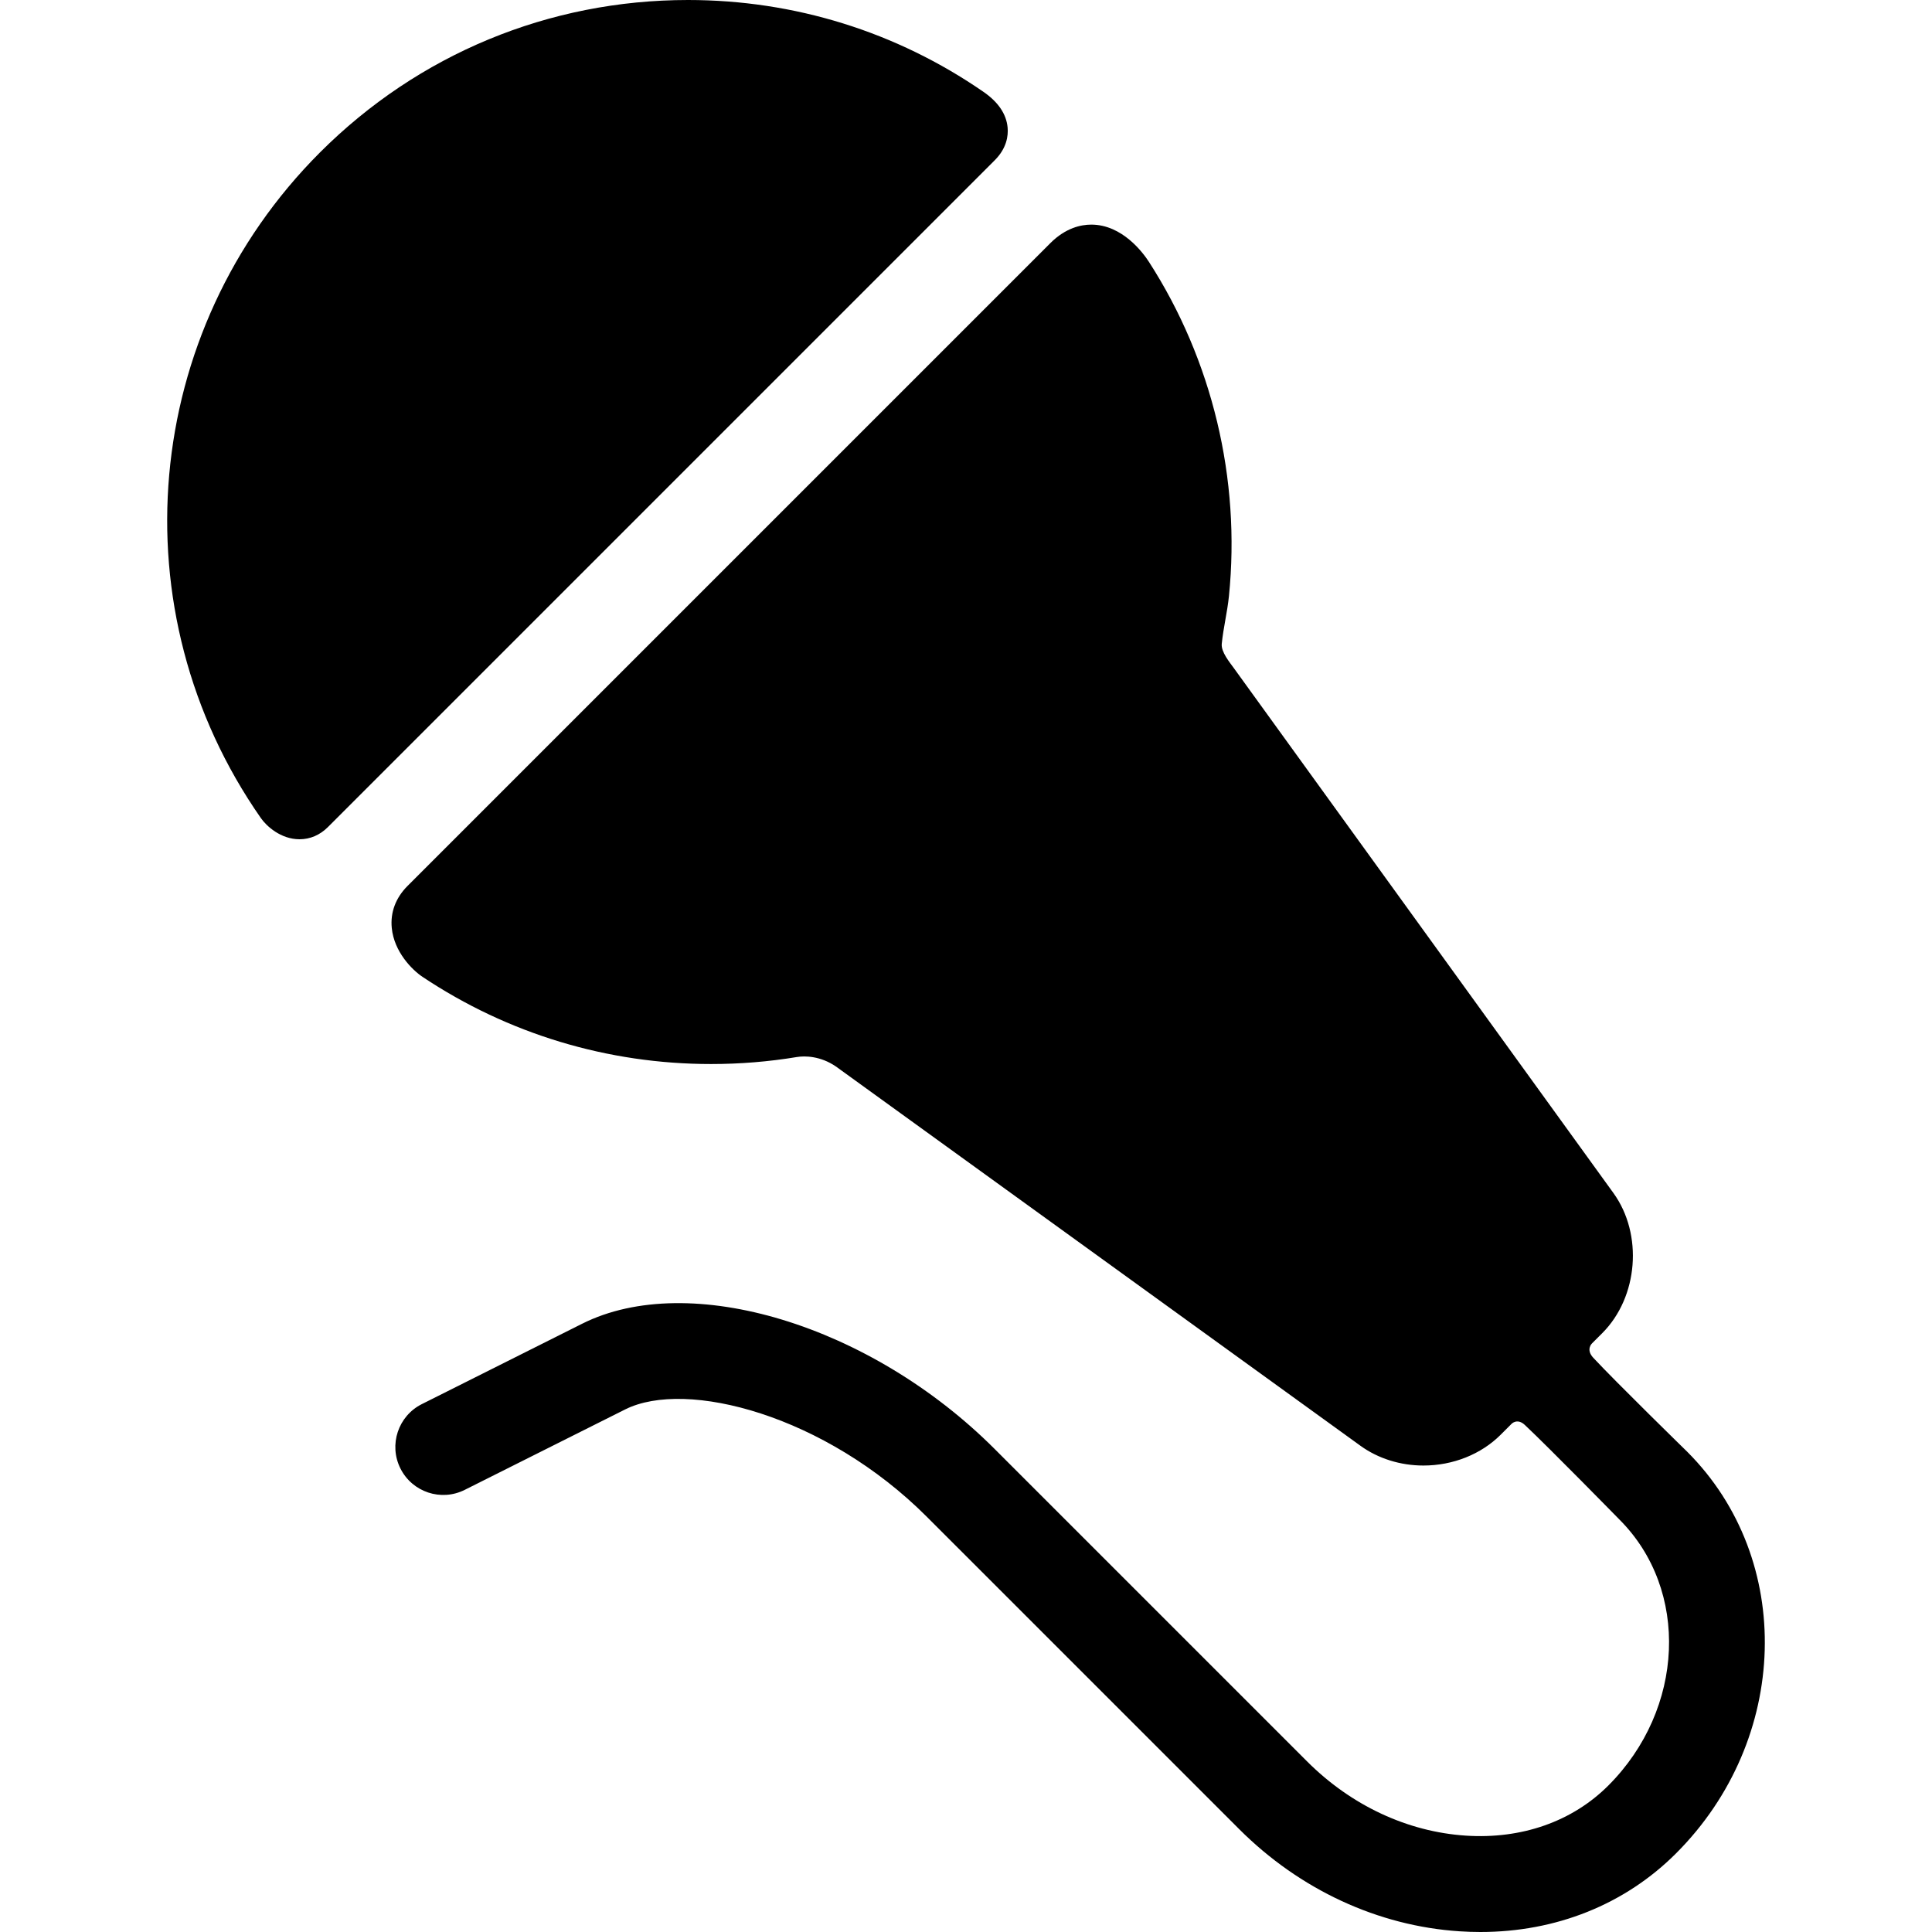 <svg width="50" height="50" viewBox="0 0 50 50" fill="none" xmlns="http://www.w3.org/2000/svg">
<g clip-path="url(#clip0_5_6)">
<path d="M8.281 3.945C10.825 1.401 14.208 0 17.806 0C20.557 0 23.201 0.822 25.452 2.377C25.835 2.641 26.045 2.952 26.077 3.301C26.096 3.516 26.054 3.837 25.743 4.148L8.484 21.407C8.279 21.611 8.026 21.72 7.752 21.72C7.264 21.72 6.894 21.376 6.753 21.174C3.012 15.817 3.655 8.572 8.281 3.945Z" fill="black"/>
<path d="M27.183 6.292C27.579 5.896 27.978 5.813 28.242 5.813C29.05 5.813 29.587 6.55 29.733 6.775C31.375 9.322 32.111 12.395 31.805 15.427C31.763 15.842 31.66 16.248 31.619 16.661C31.597 16.873 31.827 17.144 31.935 17.295L41.755 30.875C42.527 31.943 42.398 33.57 41.466 34.502L41.199 34.769C41.199 34.769 41.034 34.925 41.234 35.139C41.82 35.769 43.666 37.572 43.666 37.572C46.452 40.357 46.322 45.019 43.377 47.964C42.054 49.288 40.271 50 38.311 50C38.133 50 37.953 49.994 37.772 49.982C35.662 49.844 33.638 48.905 32.071 47.339L23.984 39.252C21.358 36.626 17.763 35.682 16.179 36.476L12.028 38.557C11.416 38.865 10.67 38.617 10.363 38.004C10.056 37.392 10.304 36.646 10.916 36.339L15.066 34.258C17.843 32.866 22.53 34.289 25.739 37.497L33.826 45.584C34.966 46.725 36.425 47.407 37.934 47.506C39.382 47.601 40.692 47.141 41.623 46.21C43.6 44.232 43.73 41.145 41.912 39.327C41.912 39.327 40.095 37.471 39.464 36.879C39.267 36.693 39.12 36.848 39.12 36.848L38.838 37.13C38.331 37.637 37.602 37.928 36.838 37.928C36.243 37.928 35.666 37.747 35.212 37.419L21.631 27.599C21.23 27.326 20.828 27.322 20.622 27.356C19.896 27.476 19.154 27.537 18.403 27.537C18.403 27.537 18.403 27.537 18.403 27.537C15.729 27.537 13.147 26.757 10.935 25.281C10.668 25.103 10.2 24.636 10.139 24.017C10.099 23.612 10.24 23.236 10.547 22.928L27.183 6.292Z" fill="black"/>
</g>
<defs>
<clipPath id="clip0_5_6">
<rect width="50" height="50" fill="white" transform="matrix(-1 0 0 1 50 0)"/>
</clipPath>
</defs>
</svg>
